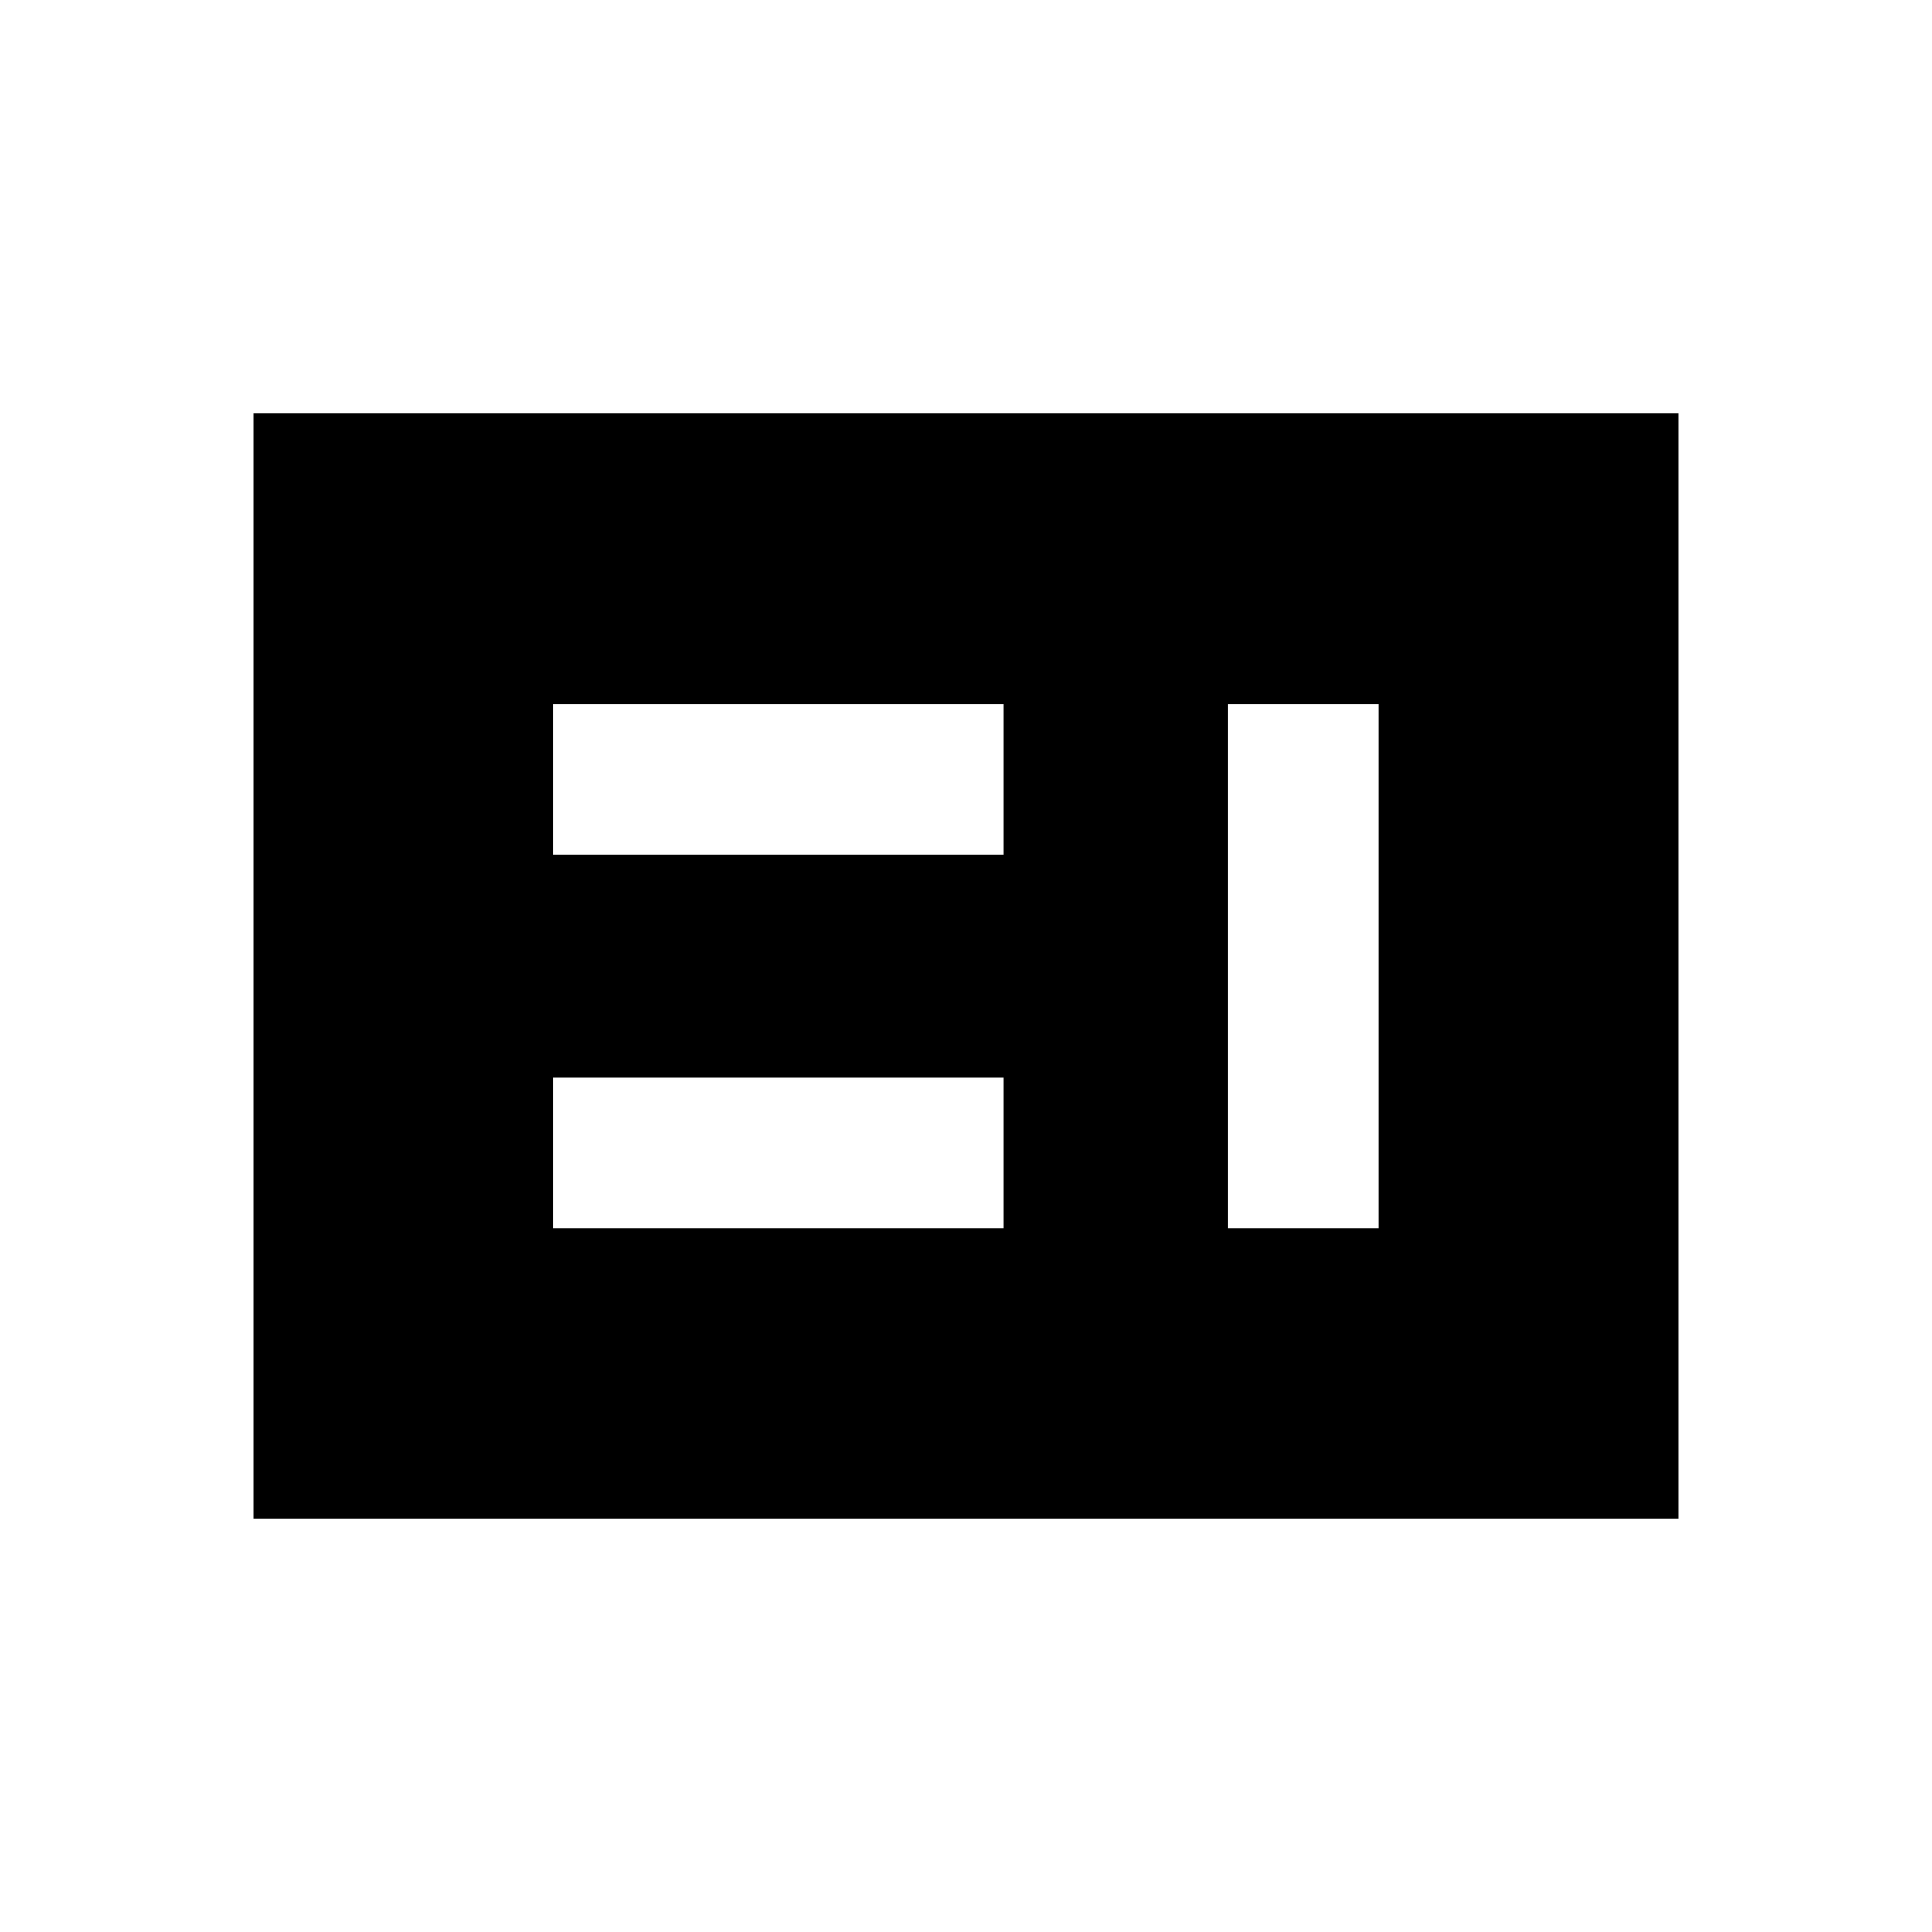 <svg xmlns="http://www.w3.org/2000/svg" height="24" viewBox="0 -960 960 960" width="24"><path d="M274.96-349.73h223.69v-74.77H274.96v74.77Zm335.19 0h74.77v-260.42h-74.77v260.42ZM274.96-535.38h223.69v-74.77H274.96v74.77ZM126.15-205.54v-548.92h707.7v548.92h-707.7Z"/></svg>